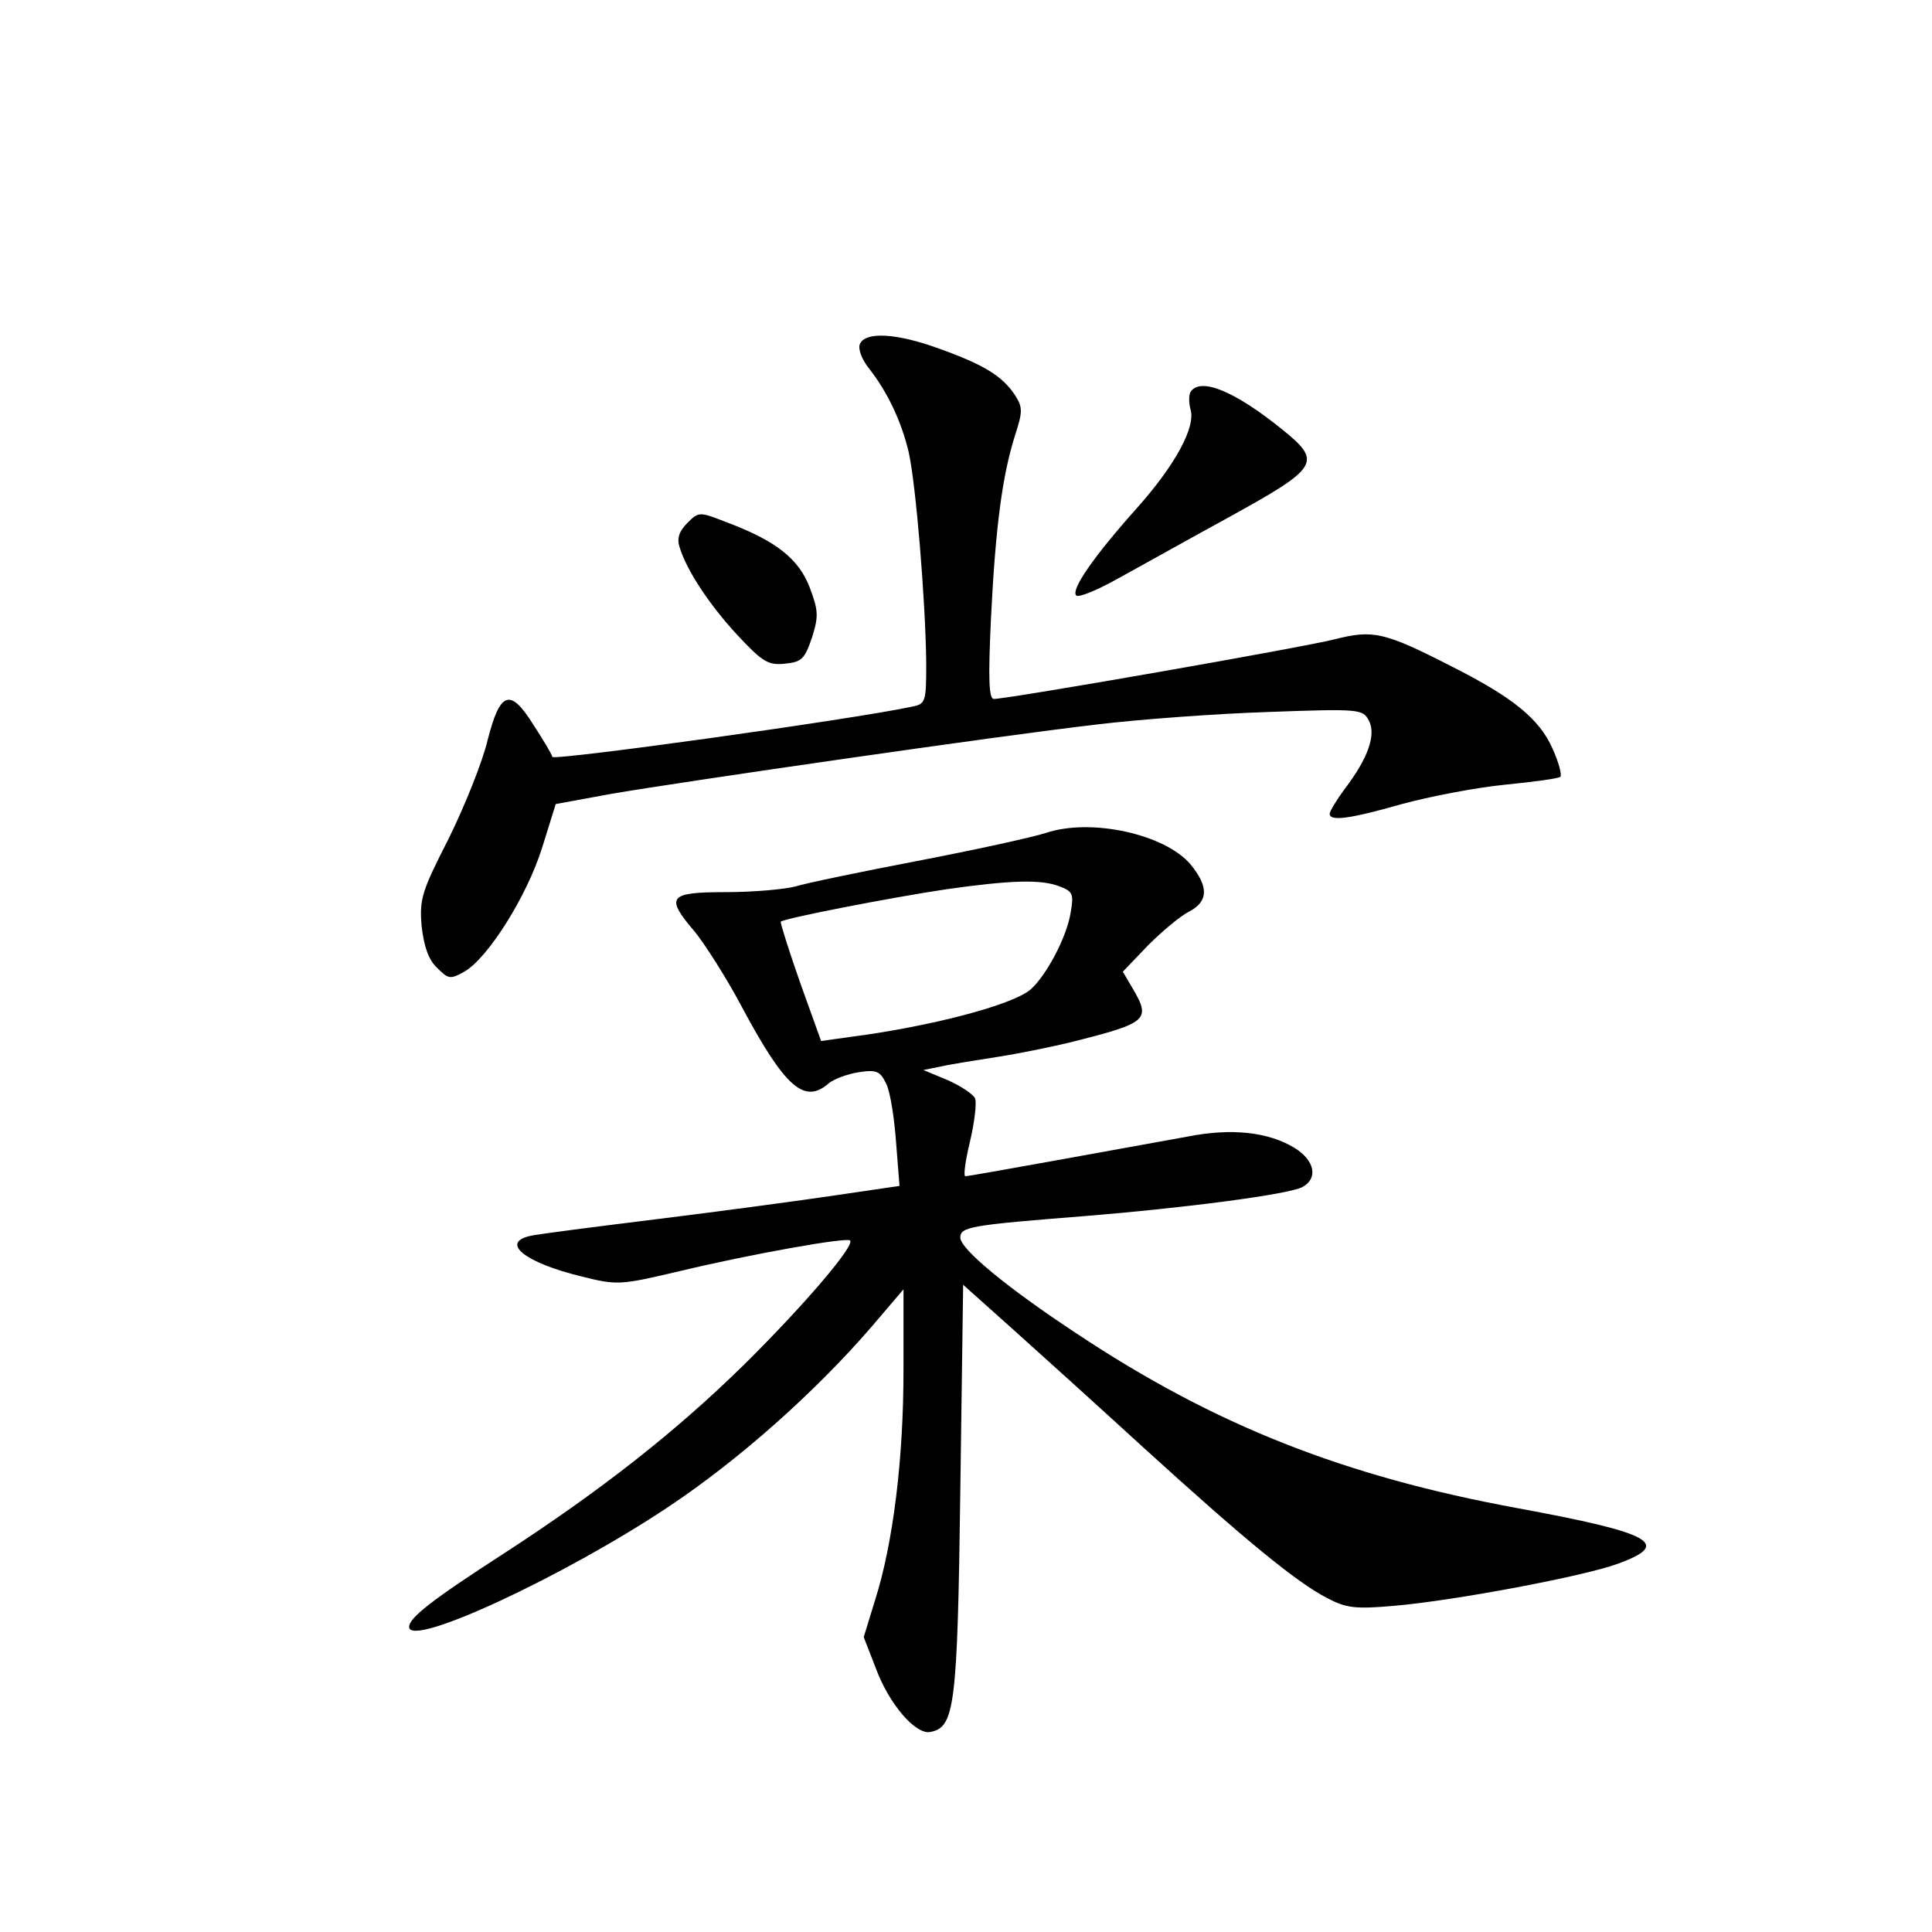 <?xml version="1.0" standalone="no"?>
<!DOCTYPE svg PUBLIC "-//W3C//DTD SVG 20010904//EN"
 "http://www.w3.org/TR/2001/REC-SVG-20010904/DTD/svg10.dtd">
<svg version="1.0" xmlns="http://www.w3.org/2000/svg"
 width="340pt" height="340pt" viewBox="0 0 340 340"
 preserveAspectRatio="xMidYMid meet">
<g transform="translate(0,340) scale(0.1,-0.1)"
fill="#000000" stroke="none">
<path d="M1513 2794 c-3 -9 4 -27 16 -42 33 -42 57 -93 70 -147 13 -57 30
-266 31 -372 0 -70 -1 -72 -27 -77 -109 -23 -628 -95 -631 -88 -1 5 -16 30
-33 56 -41 66 -59 60 -81 -27 -9 -38 -40 -115 -68 -172 -48 -94 -52 -107 -48
-155 4 -35 12 -59 27 -73 20 -20 23 -21 48 -7 41 23 110 132 137 218 l24 77
98 18 c129 22 681 102 854 122 74 9 210 19 301 22 163 6 167 5 178 -15 13 -25
-1 -66 -43 -121 -14 -19 -26 -39 -26 -43 0 -14 36 -9 127 17 48 13 130 29 181
34 51 5 95 11 98 14 3 3 -3 26 -14 50 -23 52 -70 90 -177 144 -119 61 -139 65
-206 48 -54 -14 -574 -105 -600 -105 -9 0 -10 37 -5 143 8 161 20 250 42 320
14 43 14 50 0 72 -22 33 -54 53 -132 81 -76 28 -132 31 -141 8z"/>
<path d="M2095 2710 c-3 -6 -3 -19 0 -30 10 -31 -27 -99 -95 -175 -75 -84
-116 -143 -106 -153 4 -4 36 9 70 28 35 19 124 69 199 110 158 87 164 97 95
153 -85 69 -146 94 -163 67z"/>
<path d="M1209 2479 c-14 -14 -18 -27 -13 -42 12 -40 52 -101 102 -155 44 -47
54 -53 83 -50 30 3 35 8 48 46 12 38 11 48 -4 88 -19 50 -59 82 -144 114 -51
20 -51 20 -72 -1z"/>
<path d="M1840 1934 c-25 -8 -126 -30 -225 -49 -99 -19 -196 -39 -215 -45 -19
-5 -74 -10 -122 -10 -102 0 -108 -8 -55 -70 17 -21 55 -80 82 -131 77 -144
111 -173 154 -135 9 7 32 16 52 19 32 5 38 2 49 -21 7 -15 14 -61 17 -103 l6
-76 -109 -16 c-60 -9 -201 -28 -314 -42 -113 -14 -215 -27 -227 -30 -53 -12
-9 -47 89 -71 64 -16 68 -16 174 9 125 30 294 60 300 54 9 -9 -82 -115 -185
-217 -121 -119 -252 -222 -426 -335 -124 -80 -165 -112 -165 -128 0 -38 273
89 456 211 126 84 258 202 356 315 l58 68 0 -143 c0 -155 -18 -303 -50 -404
l-20 -65 21 -54 c23 -63 70 -118 96 -113 43 8 48 43 53 425 l5 362 85 -76 c47
-42 152 -137 234 -212 177 -161 267 -235 321 -263 34 -18 50 -20 118 -14 106
9 334 52 394 74 96 35 62 54 -177 98 -304 56 -531 145 -775 307 -123 81 -205
149 -205 169 0 19 17 22 220 38 173 14 358 38 382 51 28 15 22 47 -14 69 -46
28 -111 35 -187 20 -105 -19 -385 -70 -392 -70 -4 0 0 28 8 61 8 34 12 68 9
76 -3 7 -25 22 -48 32 l-43 18 30 6 c17 4 62 11 100 17 39 6 97 18 130 26 135
34 141 39 108 95 l-17 29 44 46 c25 25 57 52 73 60 34 18 34 44 2 83 -45 53
-175 82 -255 55z m25 -94 c23 -9 25 -13 19 -47 -7 -43 -43 -110 -70 -134 -32
-28 -179 -66 -319 -84 l-50 -7 -37 103 c-20 57 -35 105 -34 107 6 6 197 43
291 57 113 16 167 18 200 5z"/>
</g>
</svg>
